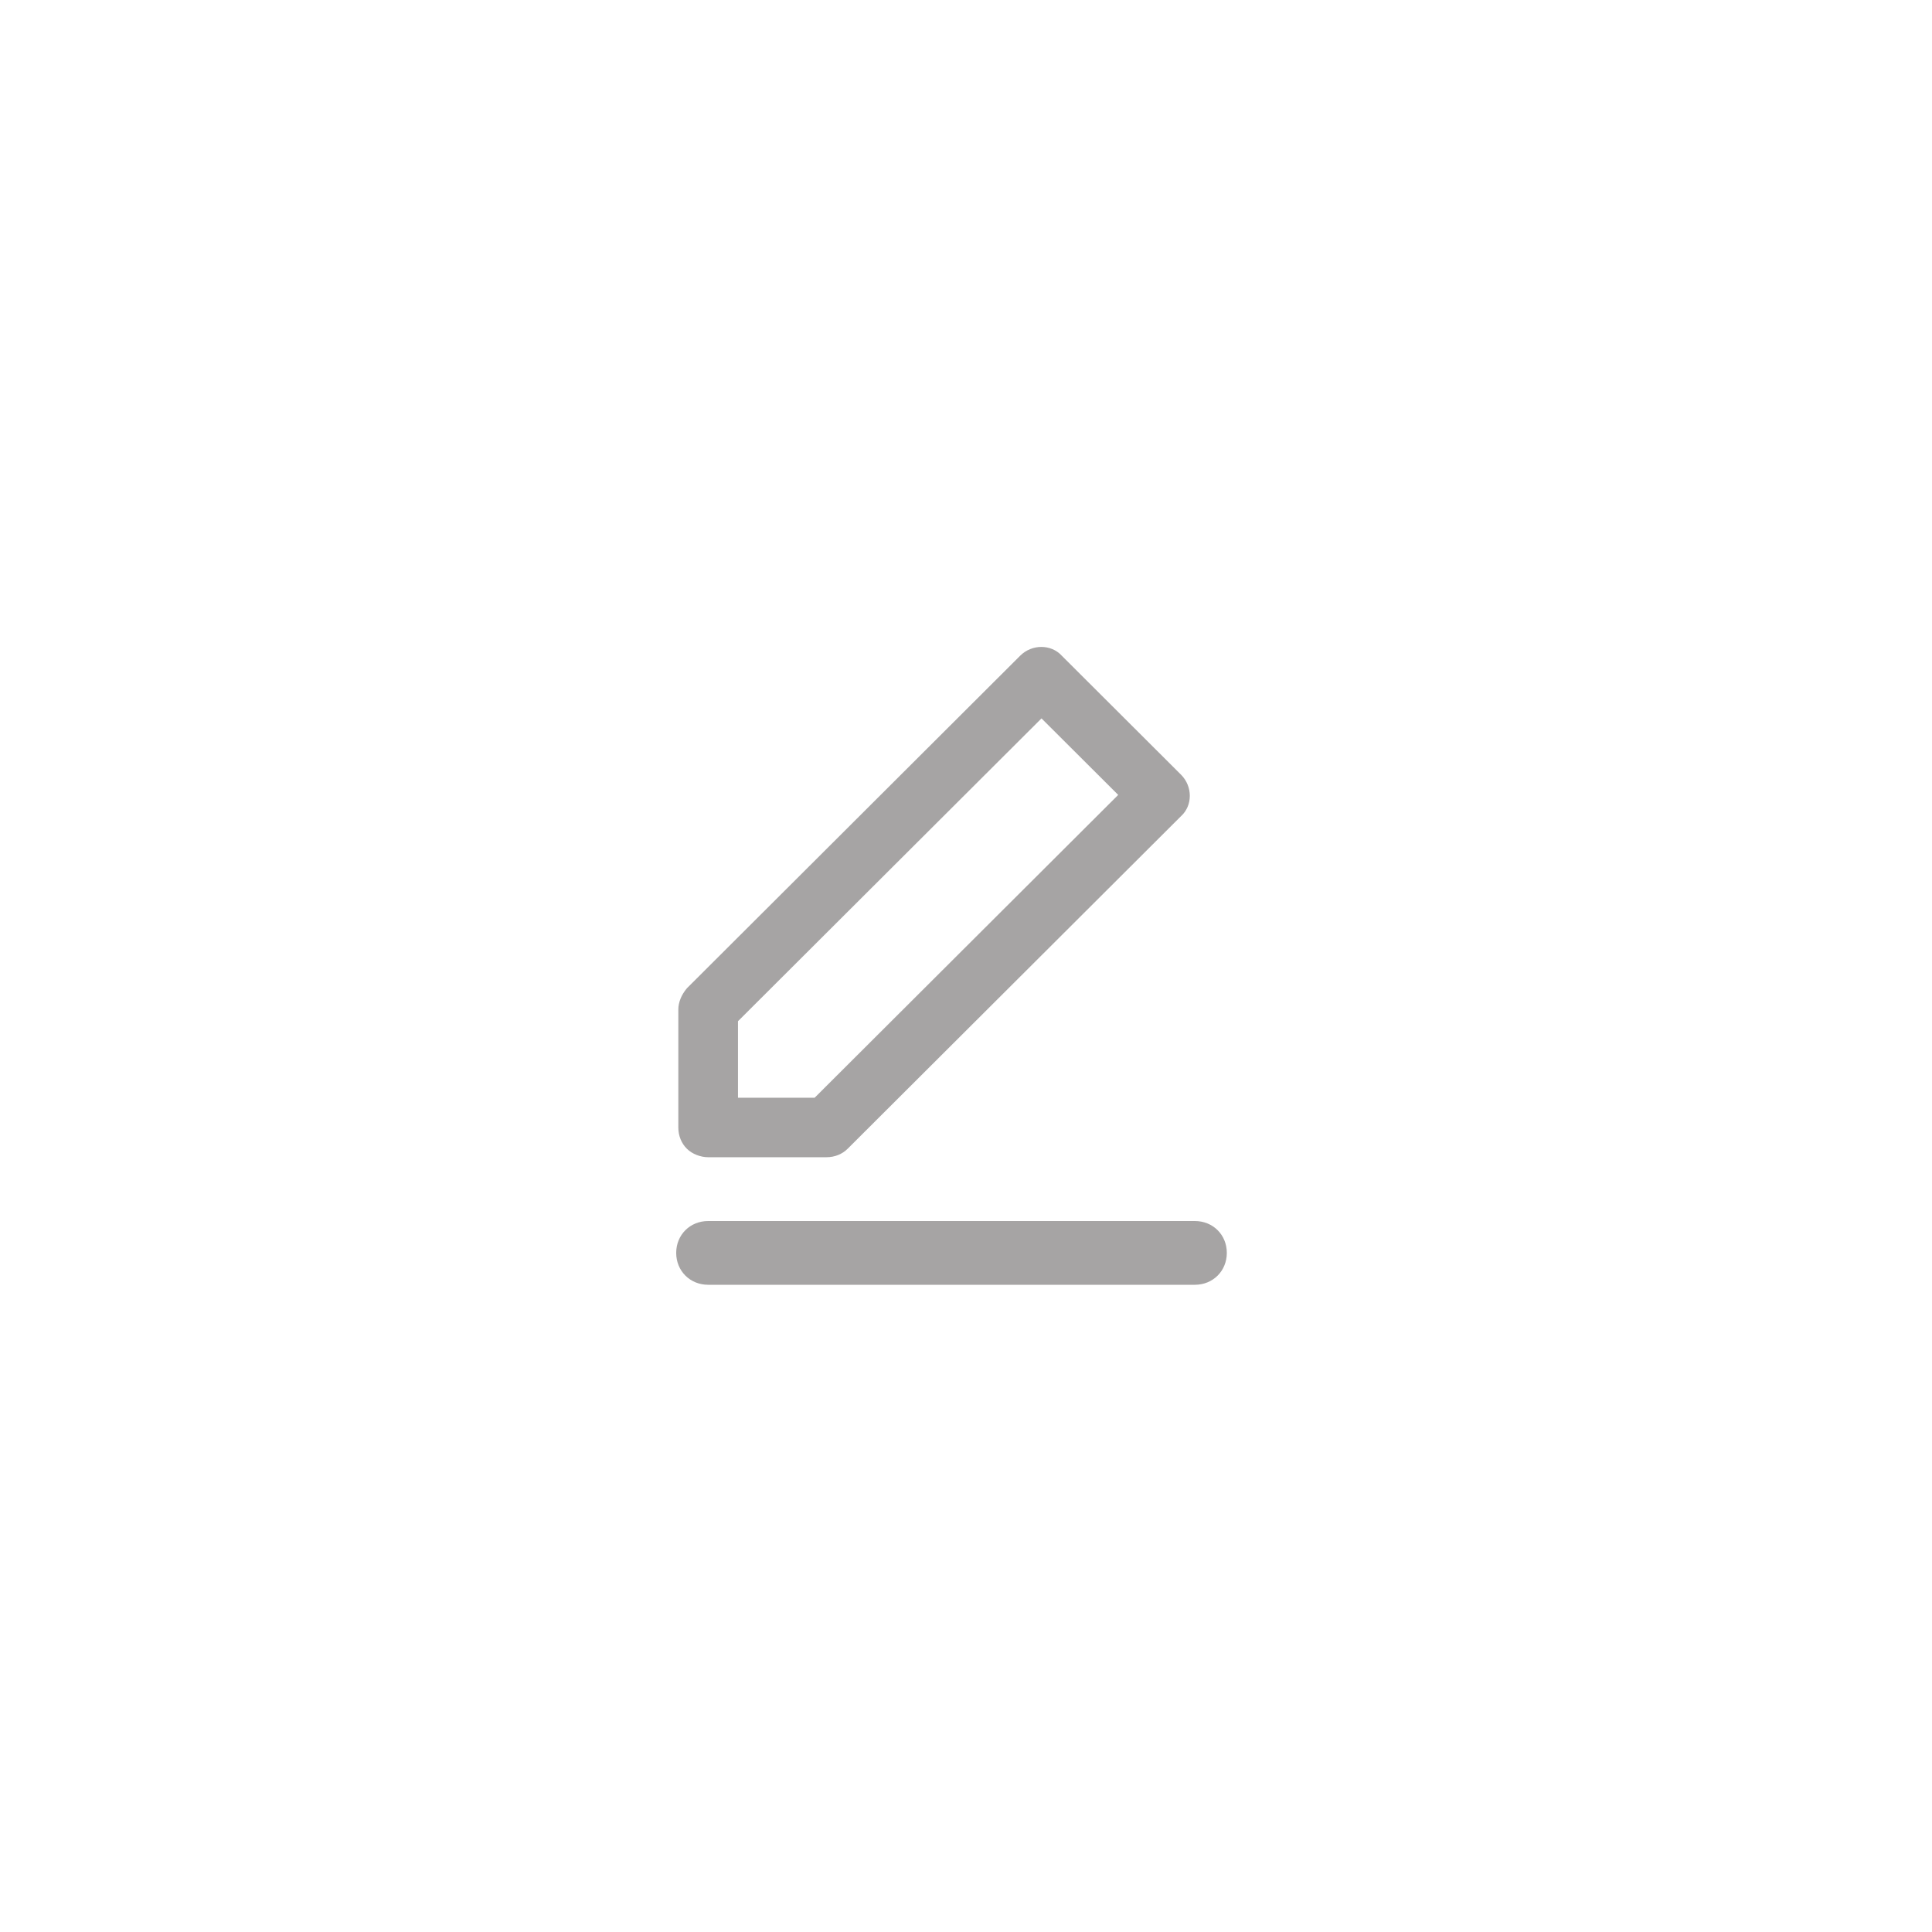 <svg width="50" height="50" viewBox="0 0 50 50" fill="none" xmlns="http://www.w3.org/2000/svg">
<g filter="url(#filter0_d_1517_5146)">
<rect x="6" y="6" width="38" height="38" rx="8" fill="white"/>
<g clip-path="url(#clip0_1517_5146)">
<path d="M30.923 33.25H18.327C17.858 33.25 17.5 32.892 17.5 32.425C17.5 31.957 17.858 31.6 18.327 31.6H30.923C31.392 31.6 31.75 31.957 31.75 32.425C31.75 32.892 31.392 33.25 30.923 33.25Z" fill="#A6A4A4"/>
<path d="M18.327 29.949C18.134 29.949 17.913 29.867 17.776 29.729C17.638 29.592 17.555 29.399 17.555 29.179V26.127C17.555 25.934 17.638 25.742 17.776 25.577L26.403 16.969C26.706 16.667 27.202 16.667 27.478 16.969L30.565 20.049C30.868 20.352 30.868 20.847 30.565 21.122L21.938 29.729C21.8 29.867 21.607 29.949 21.386 29.949H18.327ZM19.099 26.429V28.409H21.083L28.939 20.572L26.954 18.592L19.099 26.429Z" fill="#A6A4A4"/>
</g>
</g>
<defs>
<filter id="filter0_d_1517_5146" x="0" y="0" width="50" height="50" filterUnits="userSpaceOnUse" color-interpolation-filters="sRGB">
<feFlood flood-opacity="0" result="BackgroundImageFix"/>
<feColorMatrix in="SourceAlpha" type="matrix" values="0 0 0 0 0 0 0 0 0 0 0 0 0 0 0 0 0 0 127 0" result="hardAlpha"/>
<feMorphology radius="1" operator="dilate" in="SourceAlpha" result="effect1_dropShadow_1517_5146"/>
<feOffset/>
<feGaussianBlur stdDeviation="2.5"/>
<feComposite in2="hardAlpha" operator="out"/>
<feColorMatrix type="matrix" values="0 0 0 0 0 0 0 0 0 0 0 0 0 0 0 0 0 0 0.25 0"/>
<feBlend mode="normal" in2="BackgroundImageFix" result="effect1_dropShadow_1517_5146"/>
<feBlend mode="normal" in="SourceGraphic" in2="effect1_dropShadow_1517_5146" result="shape"/>
</filter>
<clipPath id="clip0_1517_5146">
<rect width="14.25" height="16.5" fill="white" transform="translate(17.5 16.75)"/>
</clipPath>
</defs>
</svg>
